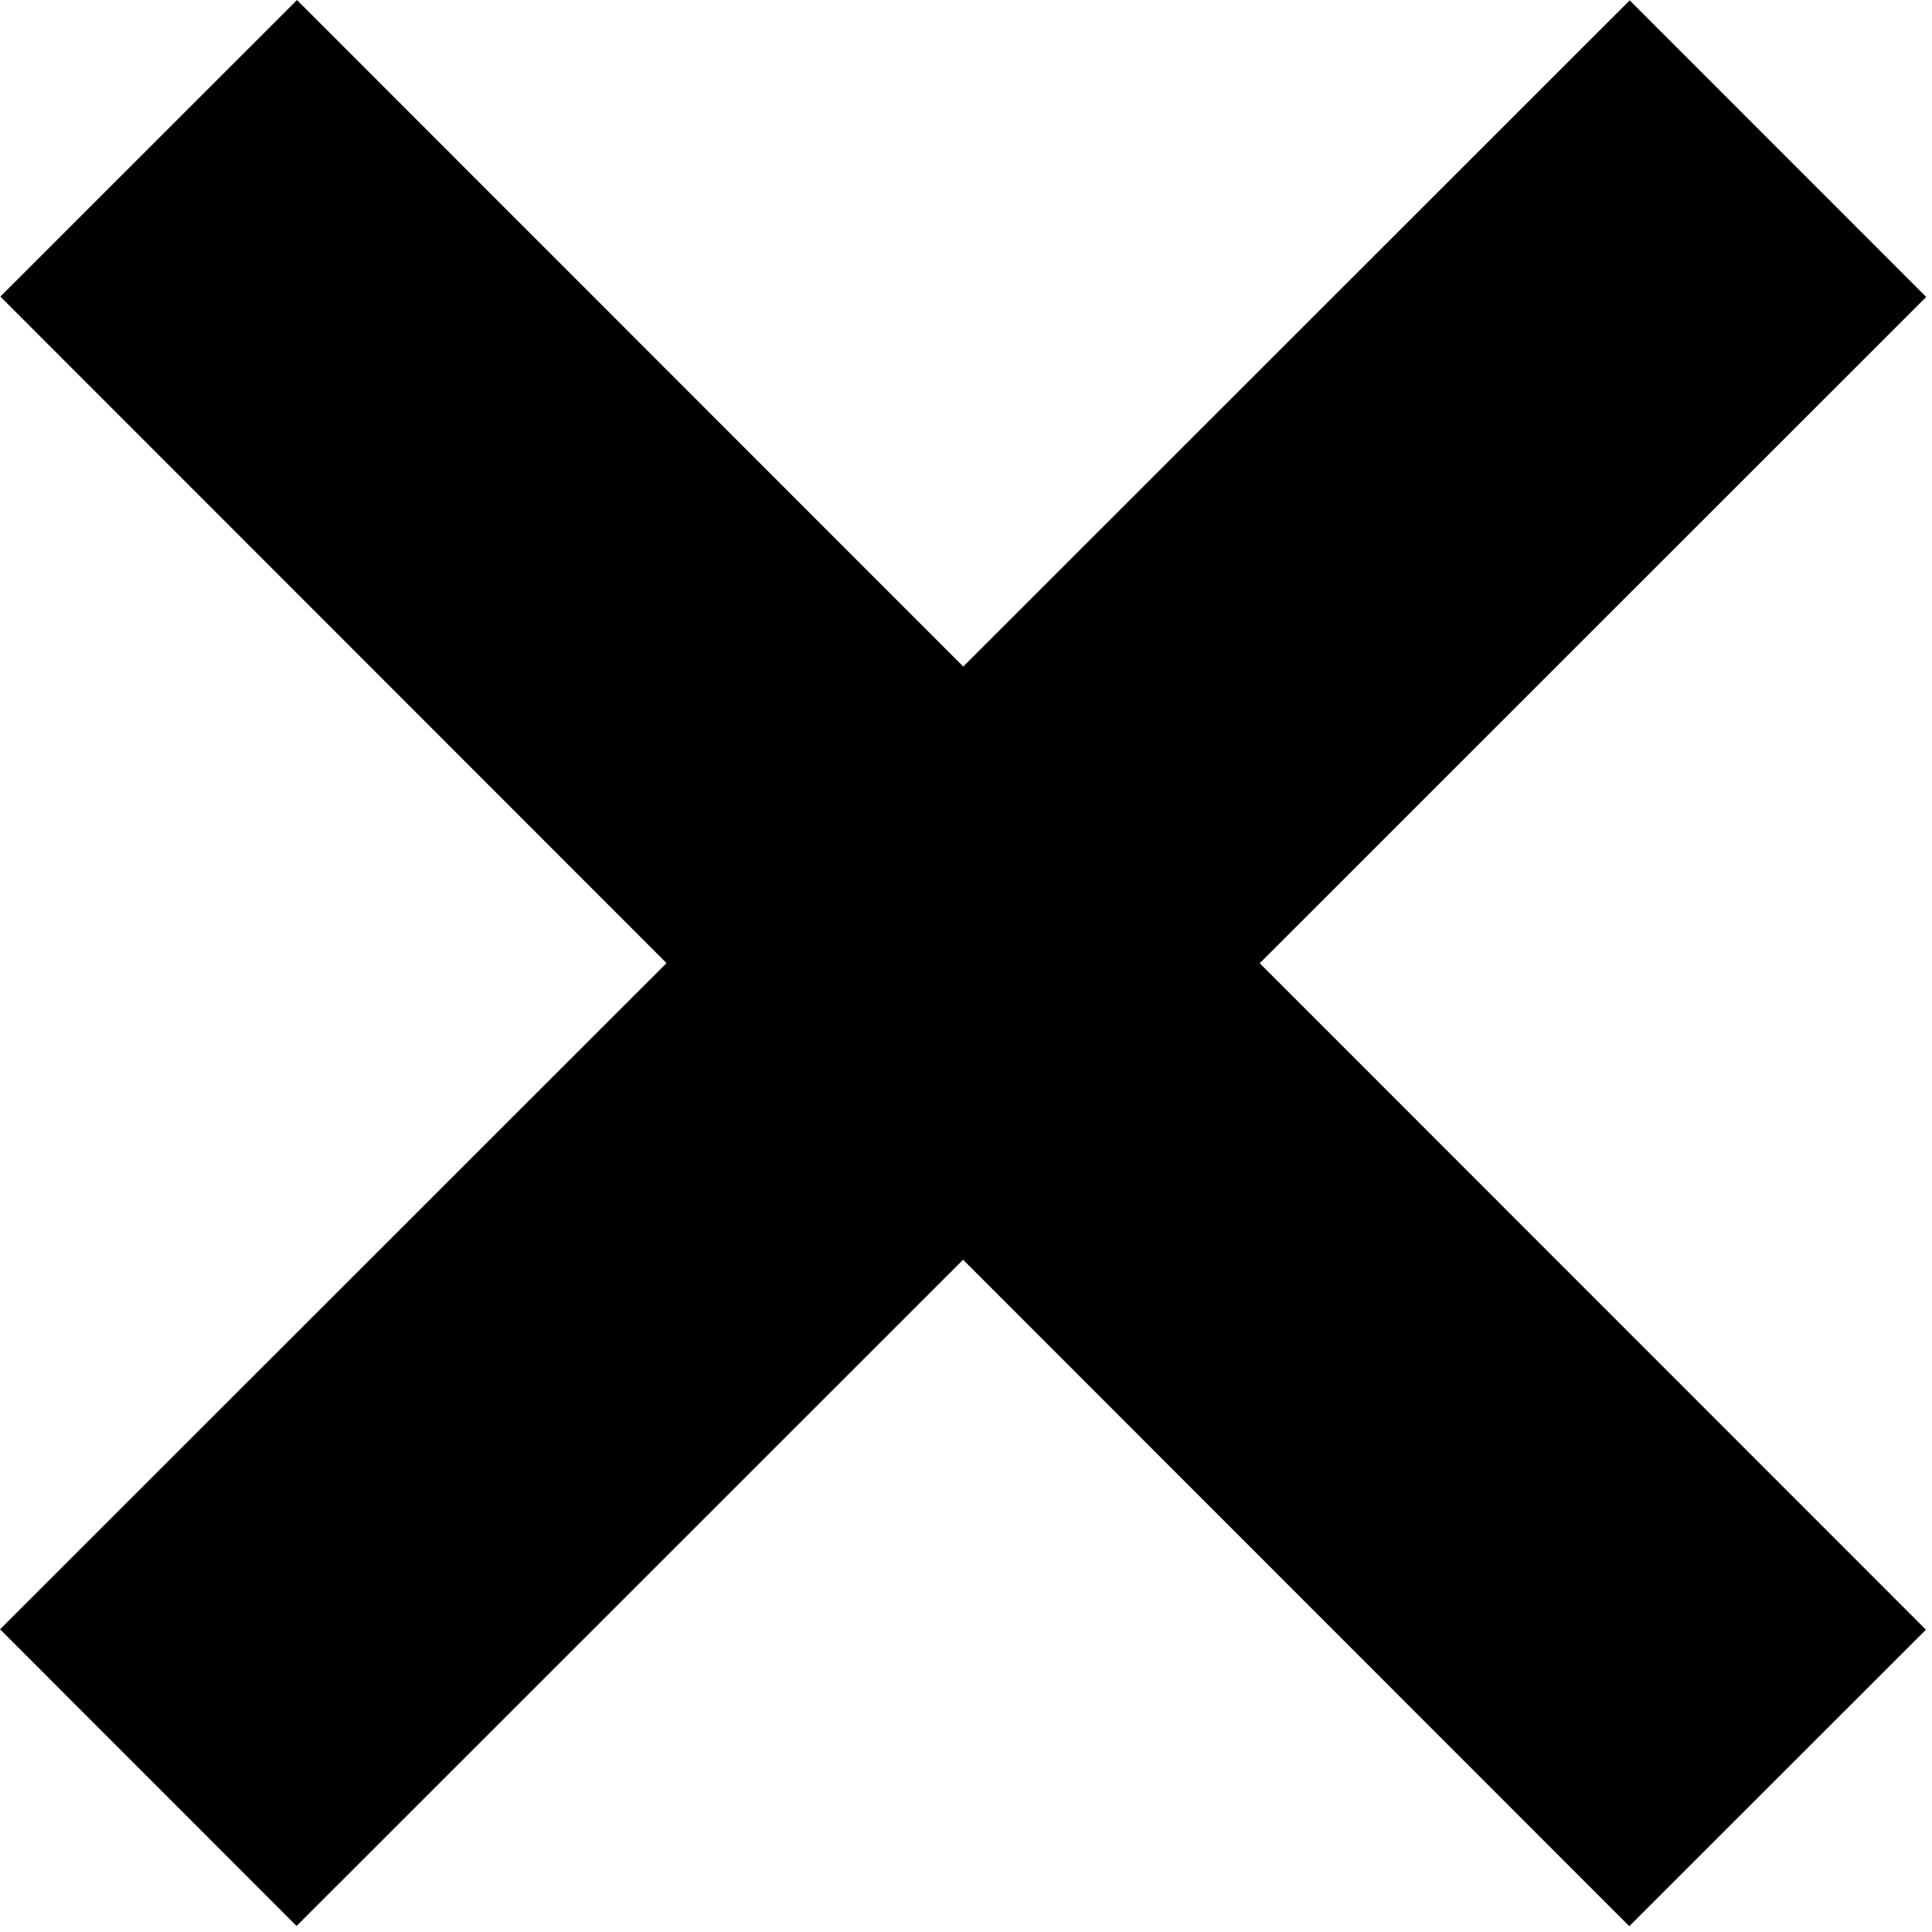<svg width="28" height="28" viewBox="0 0 28 28" fill="none" xmlns="http://www.w3.org/2000/svg">
<path d="M18.257 13.96L27.912 23.619L23.613 27.916L13.958 18.257L4.298 27.913L0.001 23.613L9.66 13.958L0.005 4.298L4.304 0.001L13.96 9.66L23.619 0.005L27.916 4.304L18.257 13.96Z" fill="black"/>
</svg>
